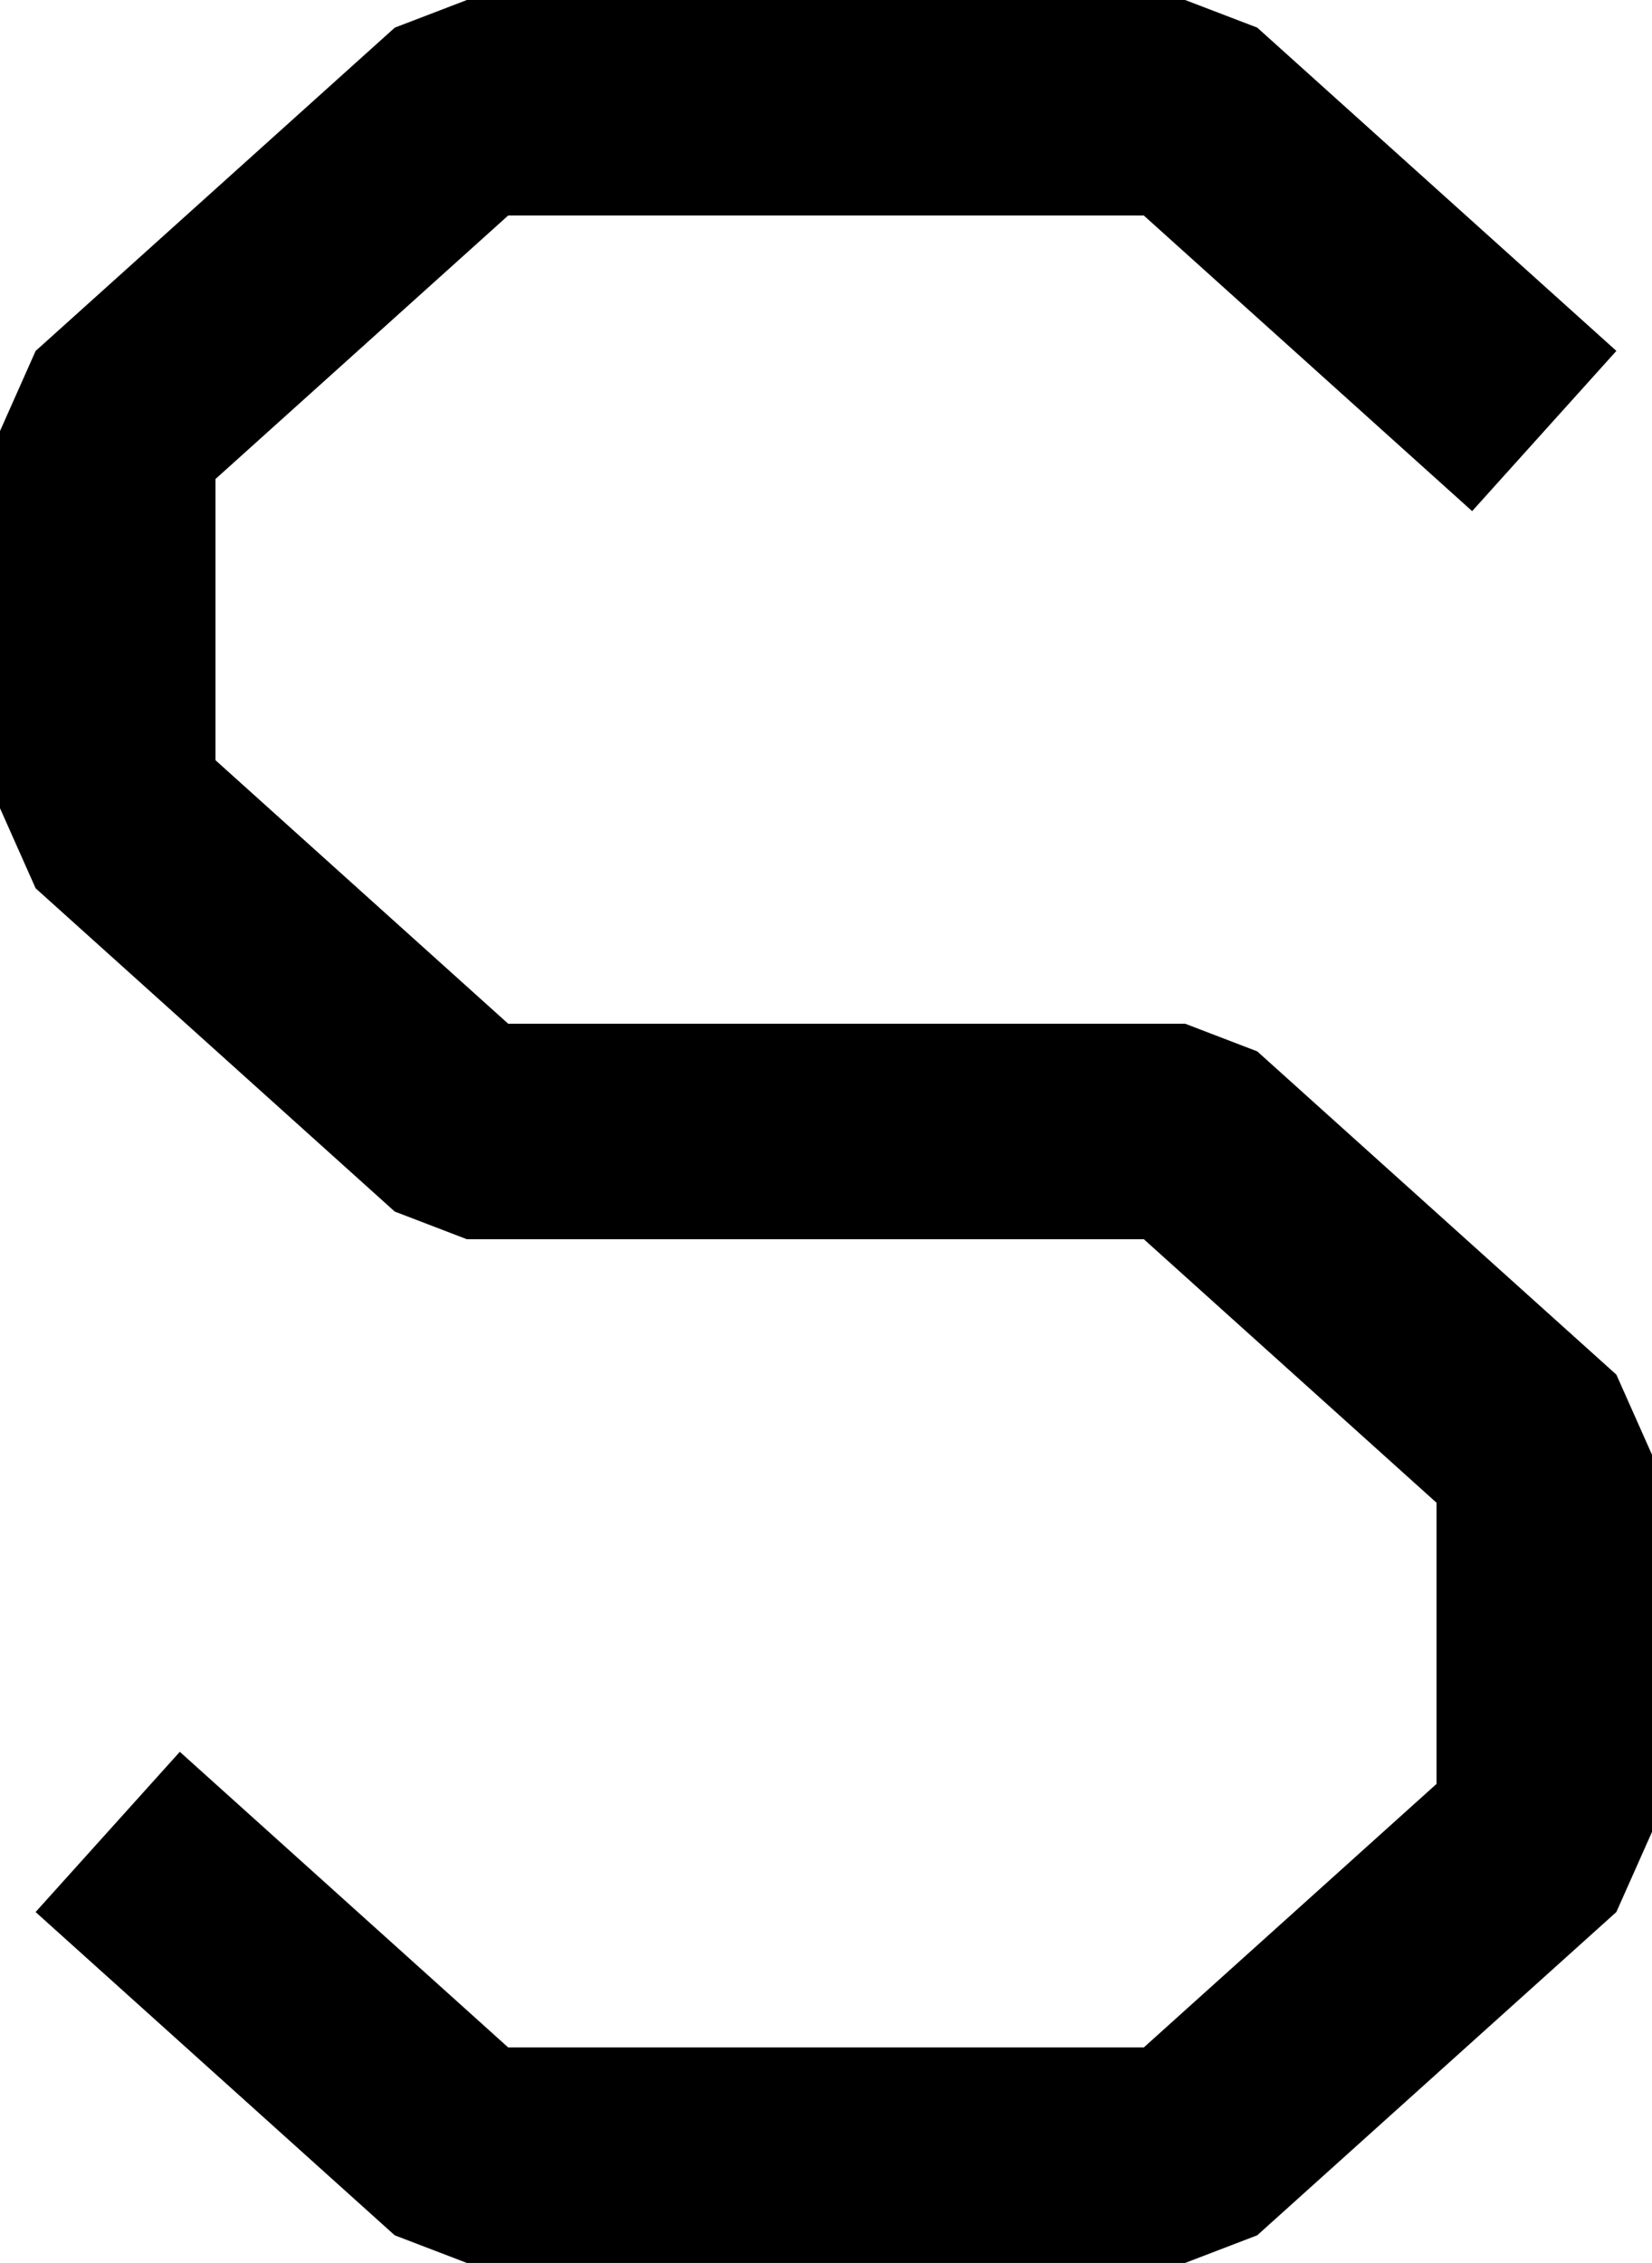 <?xml version="1.0" encoding="UTF-8"?>
<svg width="46" height="63" fill="none" version="1.1" viewBox="0 0 46 63" xmlns="http://www.w3.org/2000/svg">
    <path d="m 13,0 -2.008,0.77 -10,9 L 0,12 v 10.5 l 0.992,2.23 10,9 L 13,34.5 H 31.85 L 40,41.836 v 7.828 L 31.85,57 H 14.15 l -9.143,-8.23 -4.016,4.461 10,9 L 13,63 h 20 l 2.008,-0.77 10,-9 L 46,51 V 40.5 l -0.992,-2.23 -10,-9 L 33,28.5 H 14.15 L 6,21.164 V 13.336 L 14.15,6 h 17.699 l 9.143,8.23 4.016,-4.461 -10,-9 L 33,0 Z" fill="#000"/>
</svg>
